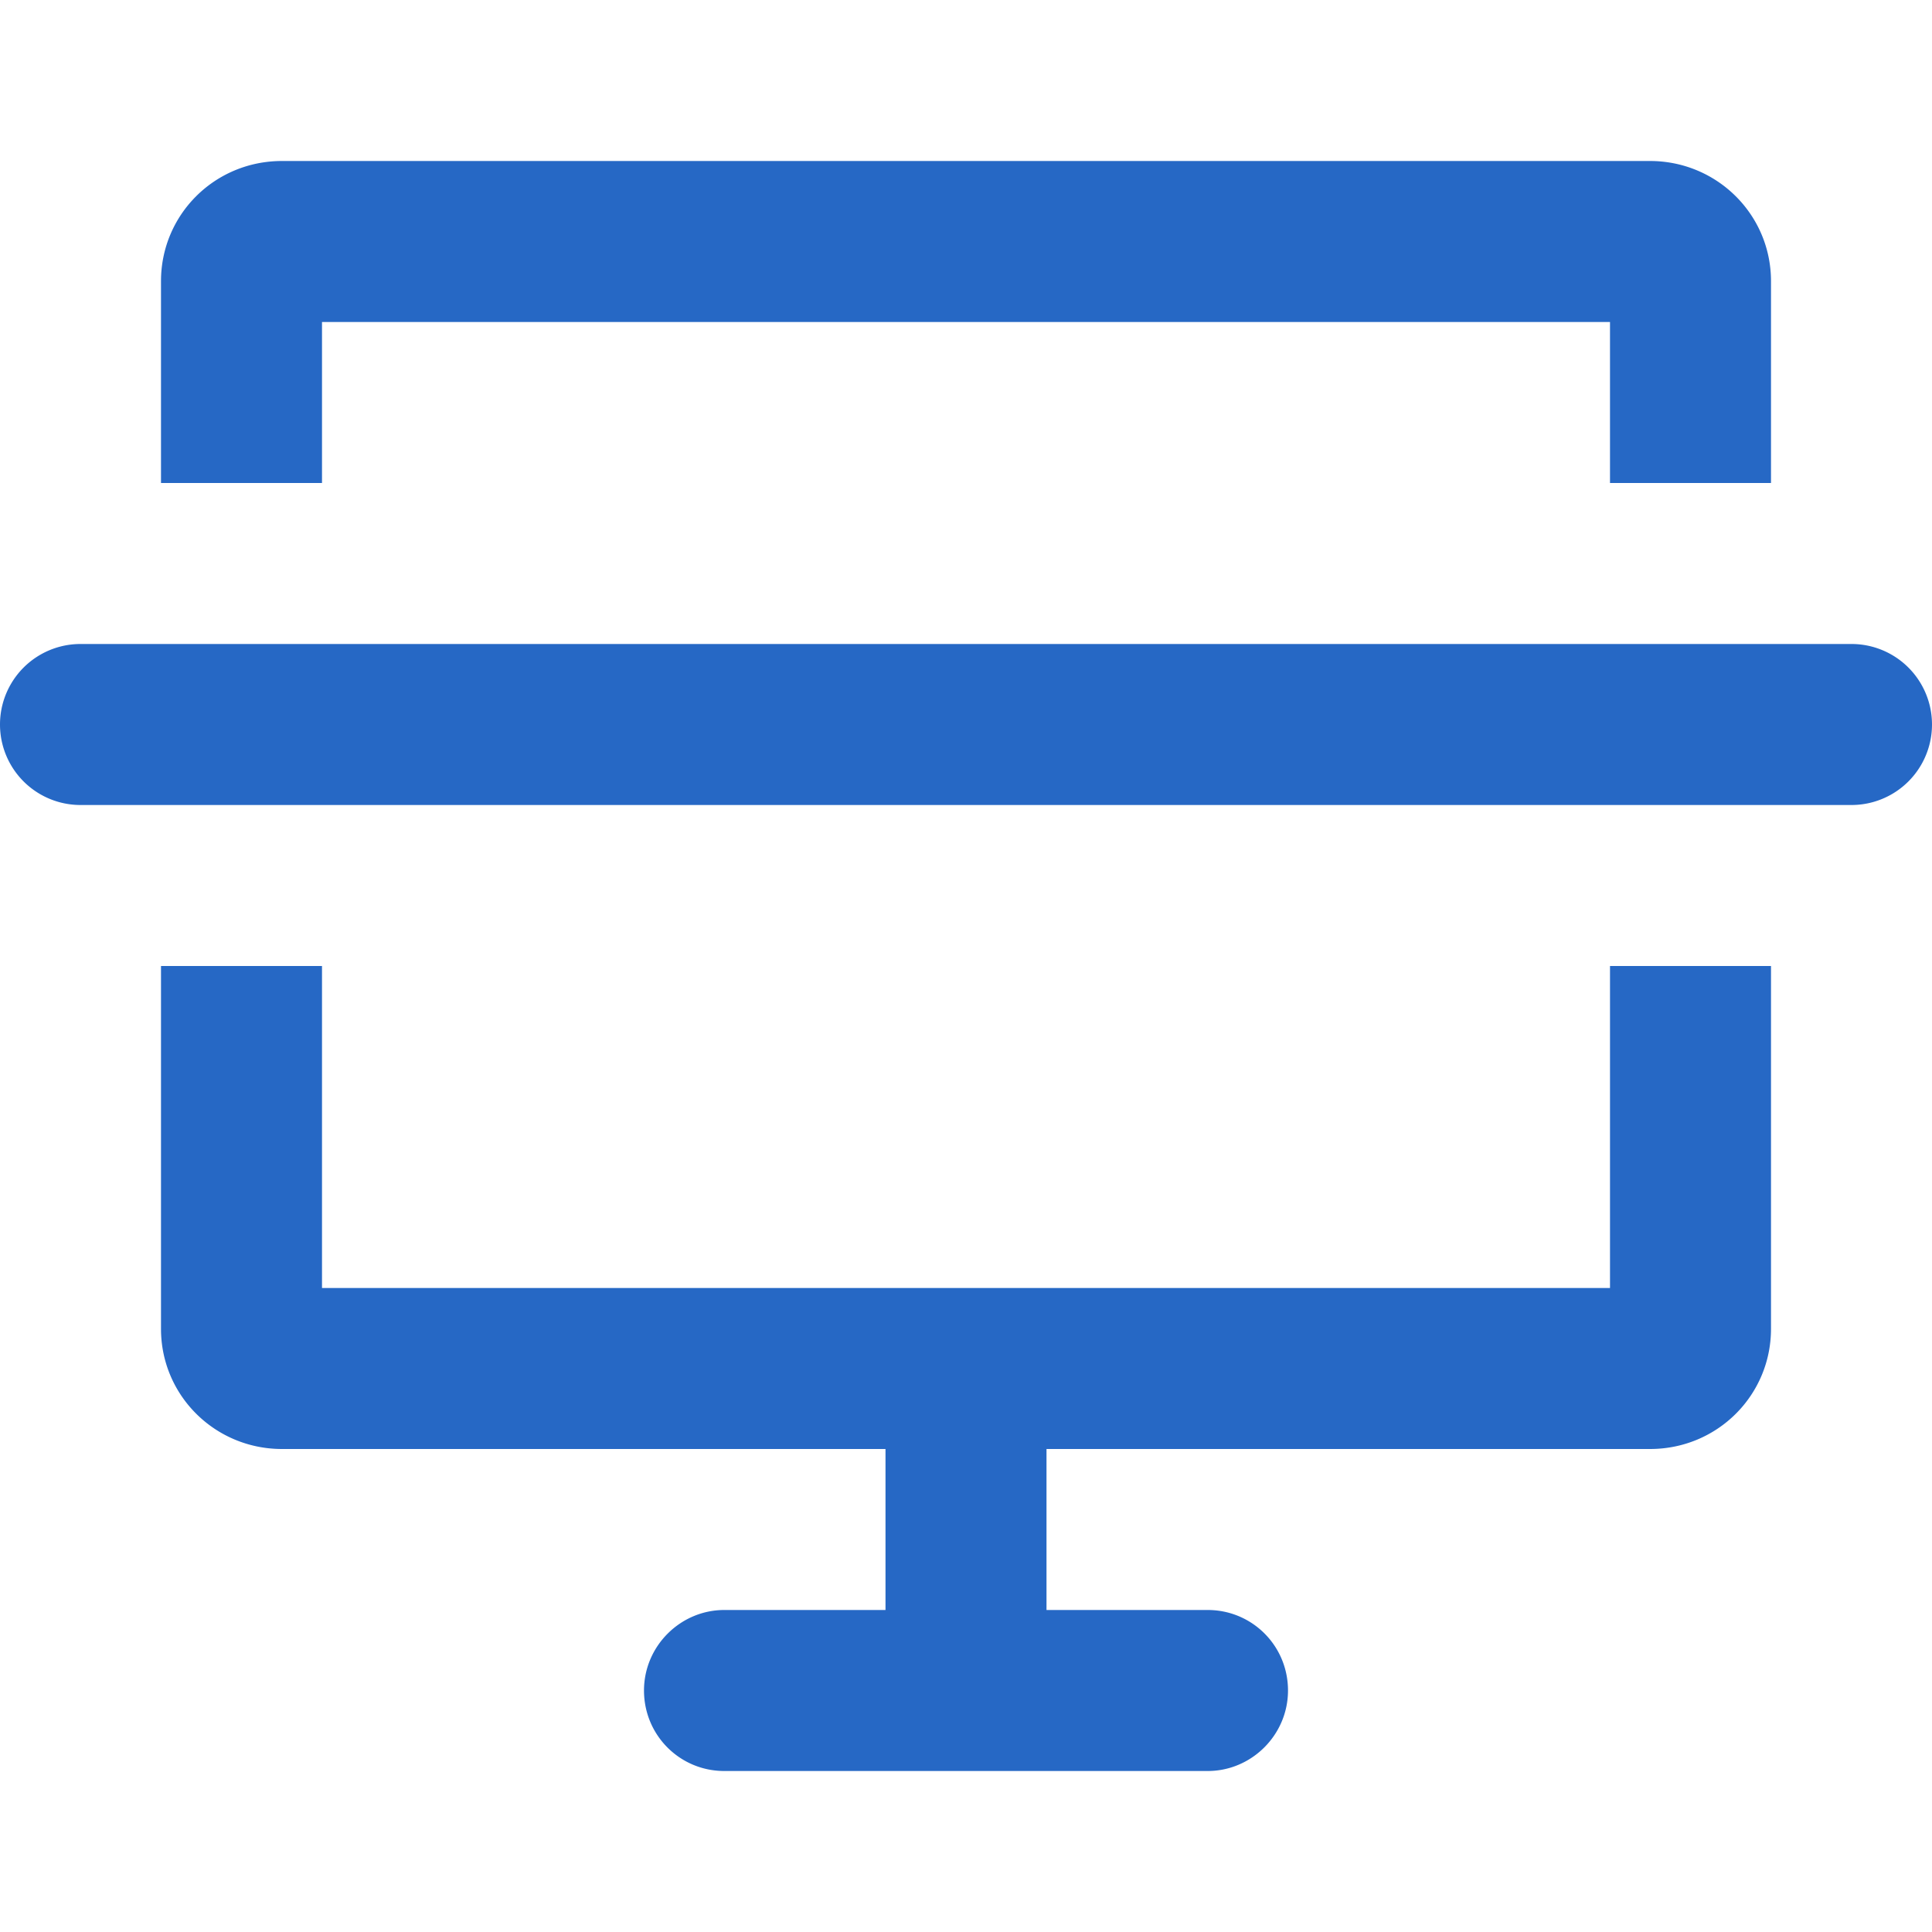 <svg xmlns="http://www.w3.org/2000/svg" fill="none" viewBox="0 0 24 24" class="acv-icon"><path fill="#2668C5" d="M22 3.493V6h-2V4H4v2H2V3.493C2 2.668 2.665 2 3.503 2h16.994C21.327 2 22 2.664 22 3.493ZM1 8a1 1 0 0 0 0 2h22a1 1 0 1 0 0-2H1ZM3.503 18H11v2H8.997C8.453 20 8 20.448 8 21c0 .556.446 1 .997 1h6.006c.544 0 .997-.448.997-1 0-.556-.446-1-.997-1H13v-2h7.497c.838 0 1.503-.669 1.503-1.493V12h-2v4H4v-4H2v4.507C2 17.337 2.673 18 3.503 18Z"/></svg>